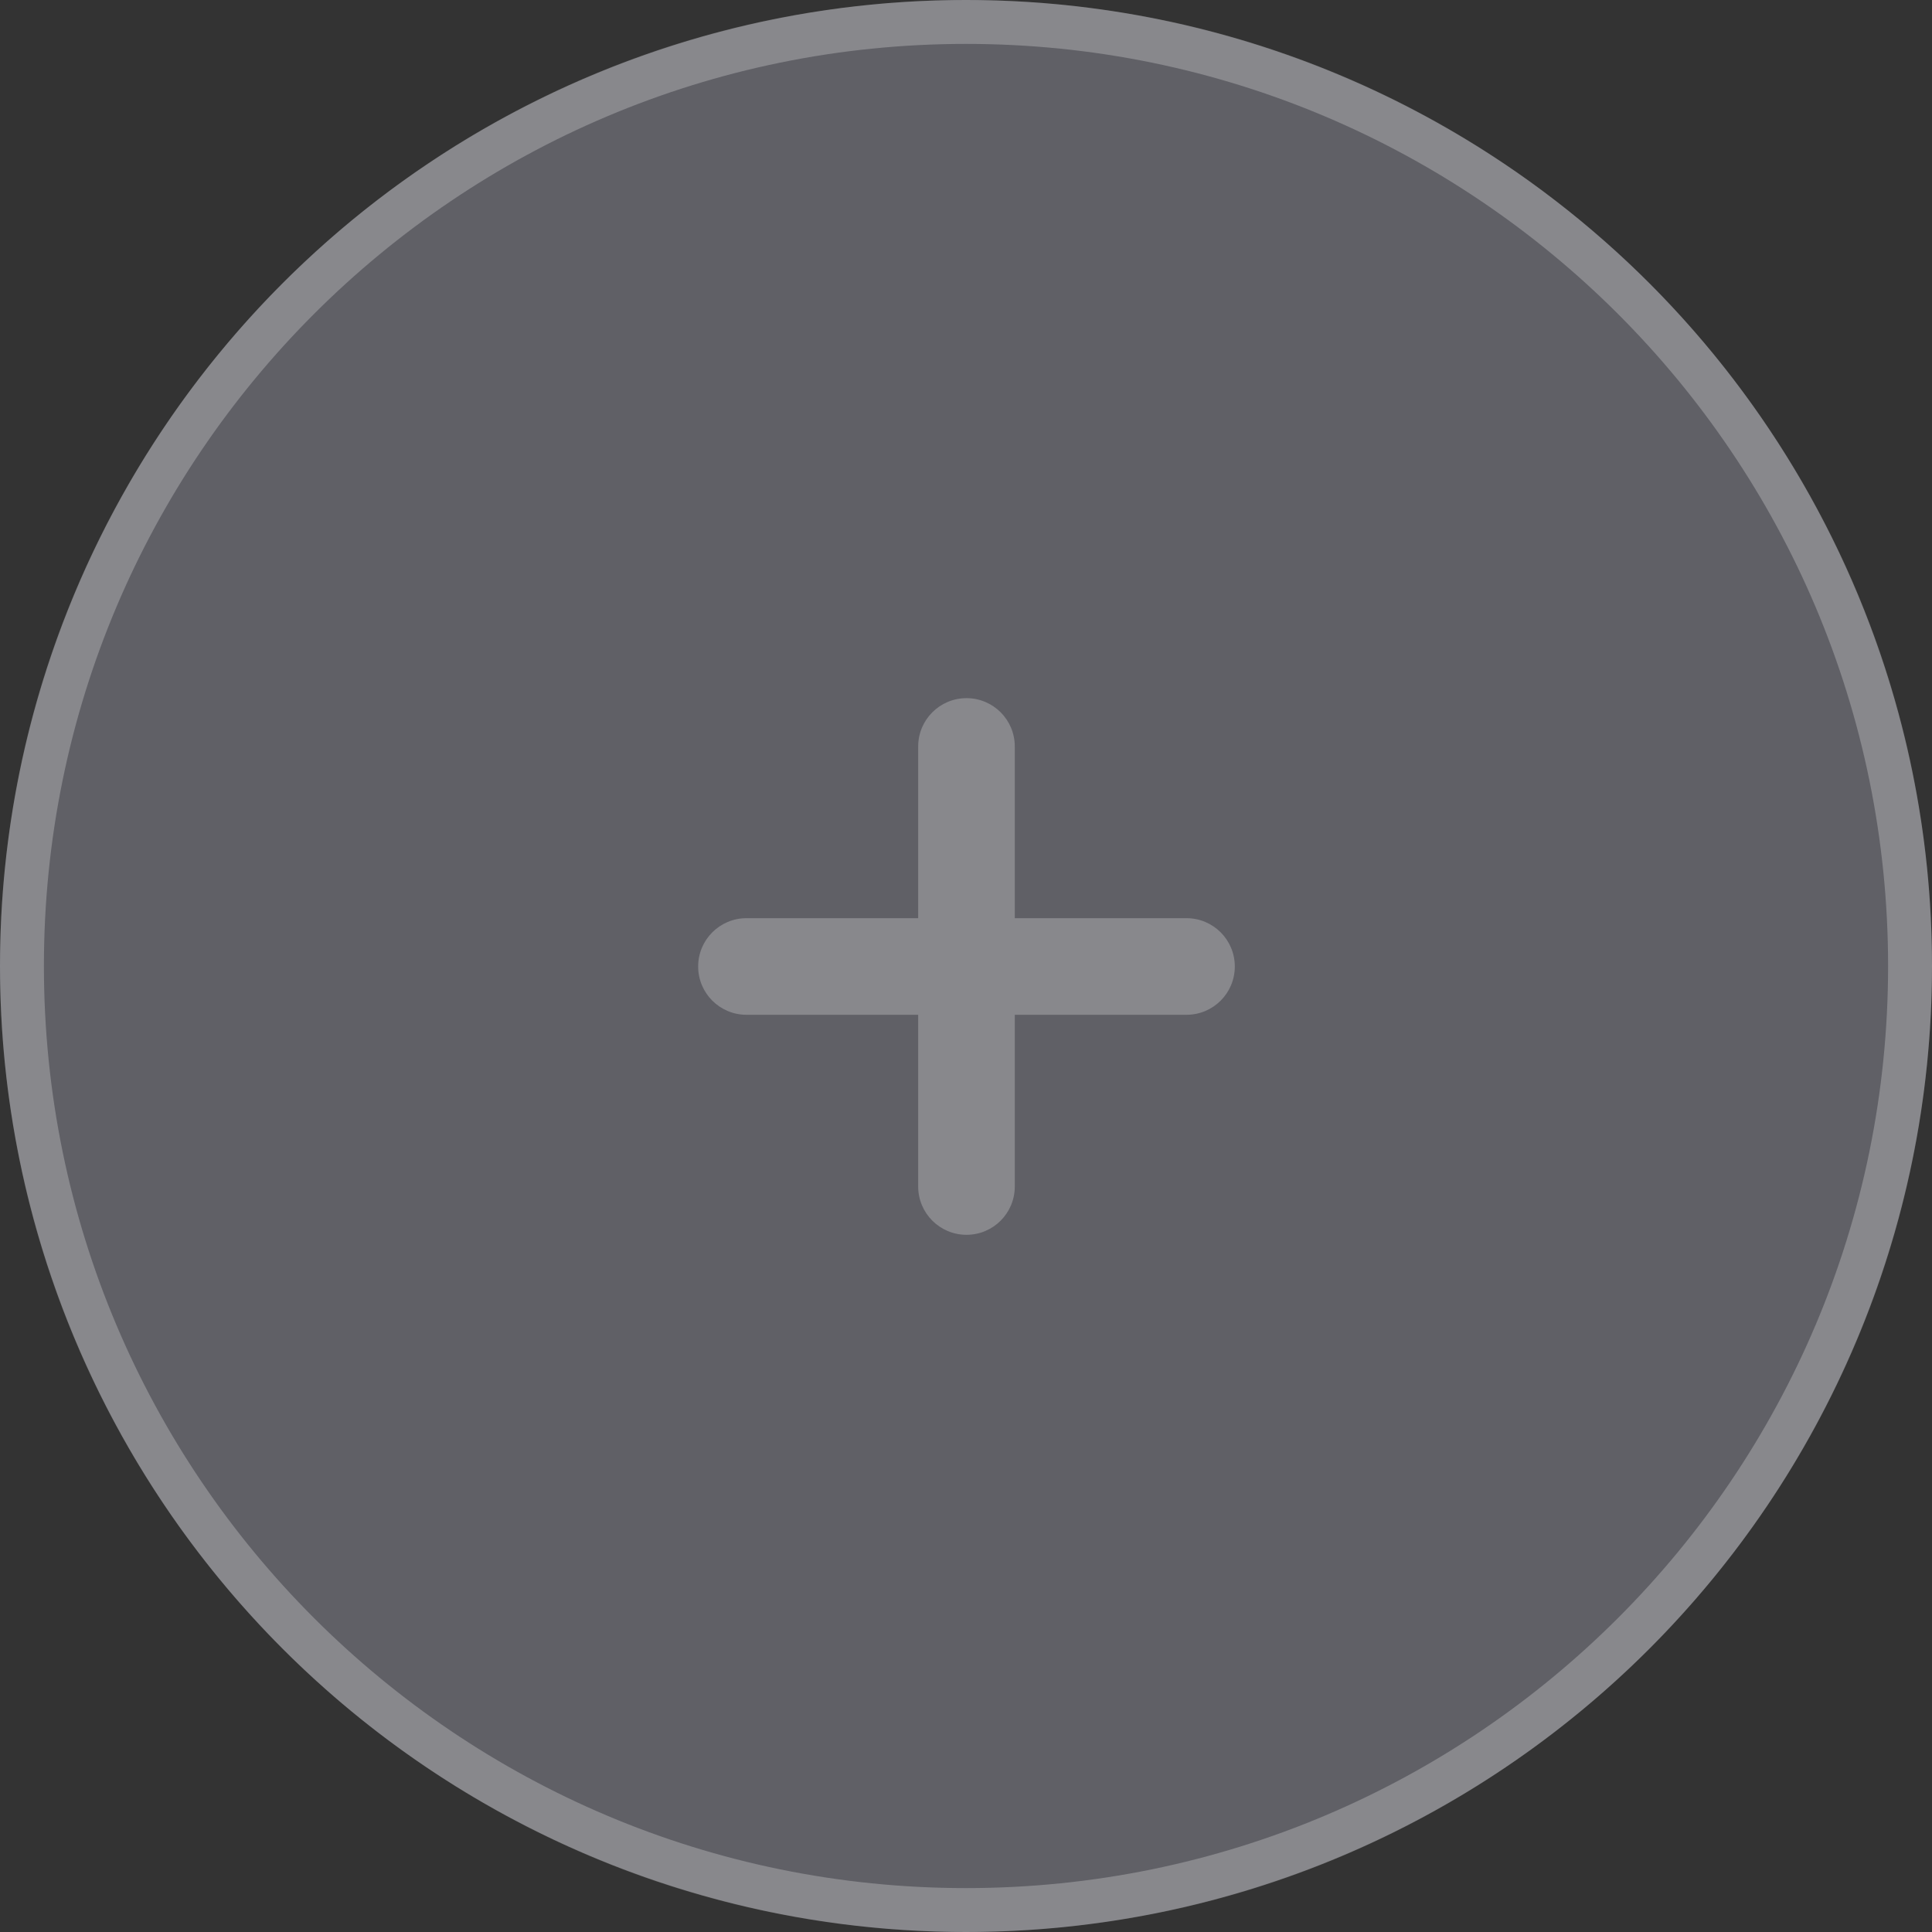<svg xmlns="http://www.w3.org/2000/svg" xmlns:xlink="http://www.w3.org/1999/xlink" width="44" height="44" version="1.1" viewBox="0 0 44 44"><rect x="0" y="0" width="44" height="44" fill="#333333" stroke="none"/><g id="Page-1" fill="none" fill-rule="evenodd" stroke="none" stroke-width="1"><g id="默认状态-copy" transform="translate(-159, -132)"><g id="addSidebarItem/addItem-Copy-4" transform="translate(121, 119)"><circle id="colorBg" cx="60" cy="35" r="22" fill="#606066"/><g id="sideBarItem/__logoWithColorBg/--douyu-dark" fill="#FFF" fill-opacity=".25" transform="translate(38, 13)"><path id="icon--add" d="M22.011,15.9 C22.619,15.9 23.111,16.392 23.111,17 L23.111,20.911 L27.022,20.911 C27.63,20.911 28.122,21.404 28.122,22.011 C28.122,22.619 27.63,23.111 27.022,23.111 L23.111,23.111 L23.111,27.022 C23.111,27.63 22.619,28.122 22.011,28.122 C21.404,28.122 20.911,27.63 20.911,27.022 L20.911,23.111 L17,23.111 C16.392,23.111 15.9,22.619 15.9,22.011 C15.9,21.404 16.392,20.911 17,20.911 L20.911,20.911 L20.911,17 C20.911,16.392 21.404,15.9 22.011,15.9 Z"/><path id="形状结合" d="M22,0 C34.15,0 44,9.85 44,22 C44,34.15 34.15,44 22,44 C9.85,44 0,34.15 0,22 C0,9.85 9.85,0 22,0 Z M22,1 C10.402,1 1,10.402 1,22 C1,33.598 10.402,43 22,43 C33.598,43 43,33.598 43,22 C43,10.402 33.598,1 22,1 Z"/></g></g></g></g></svg>